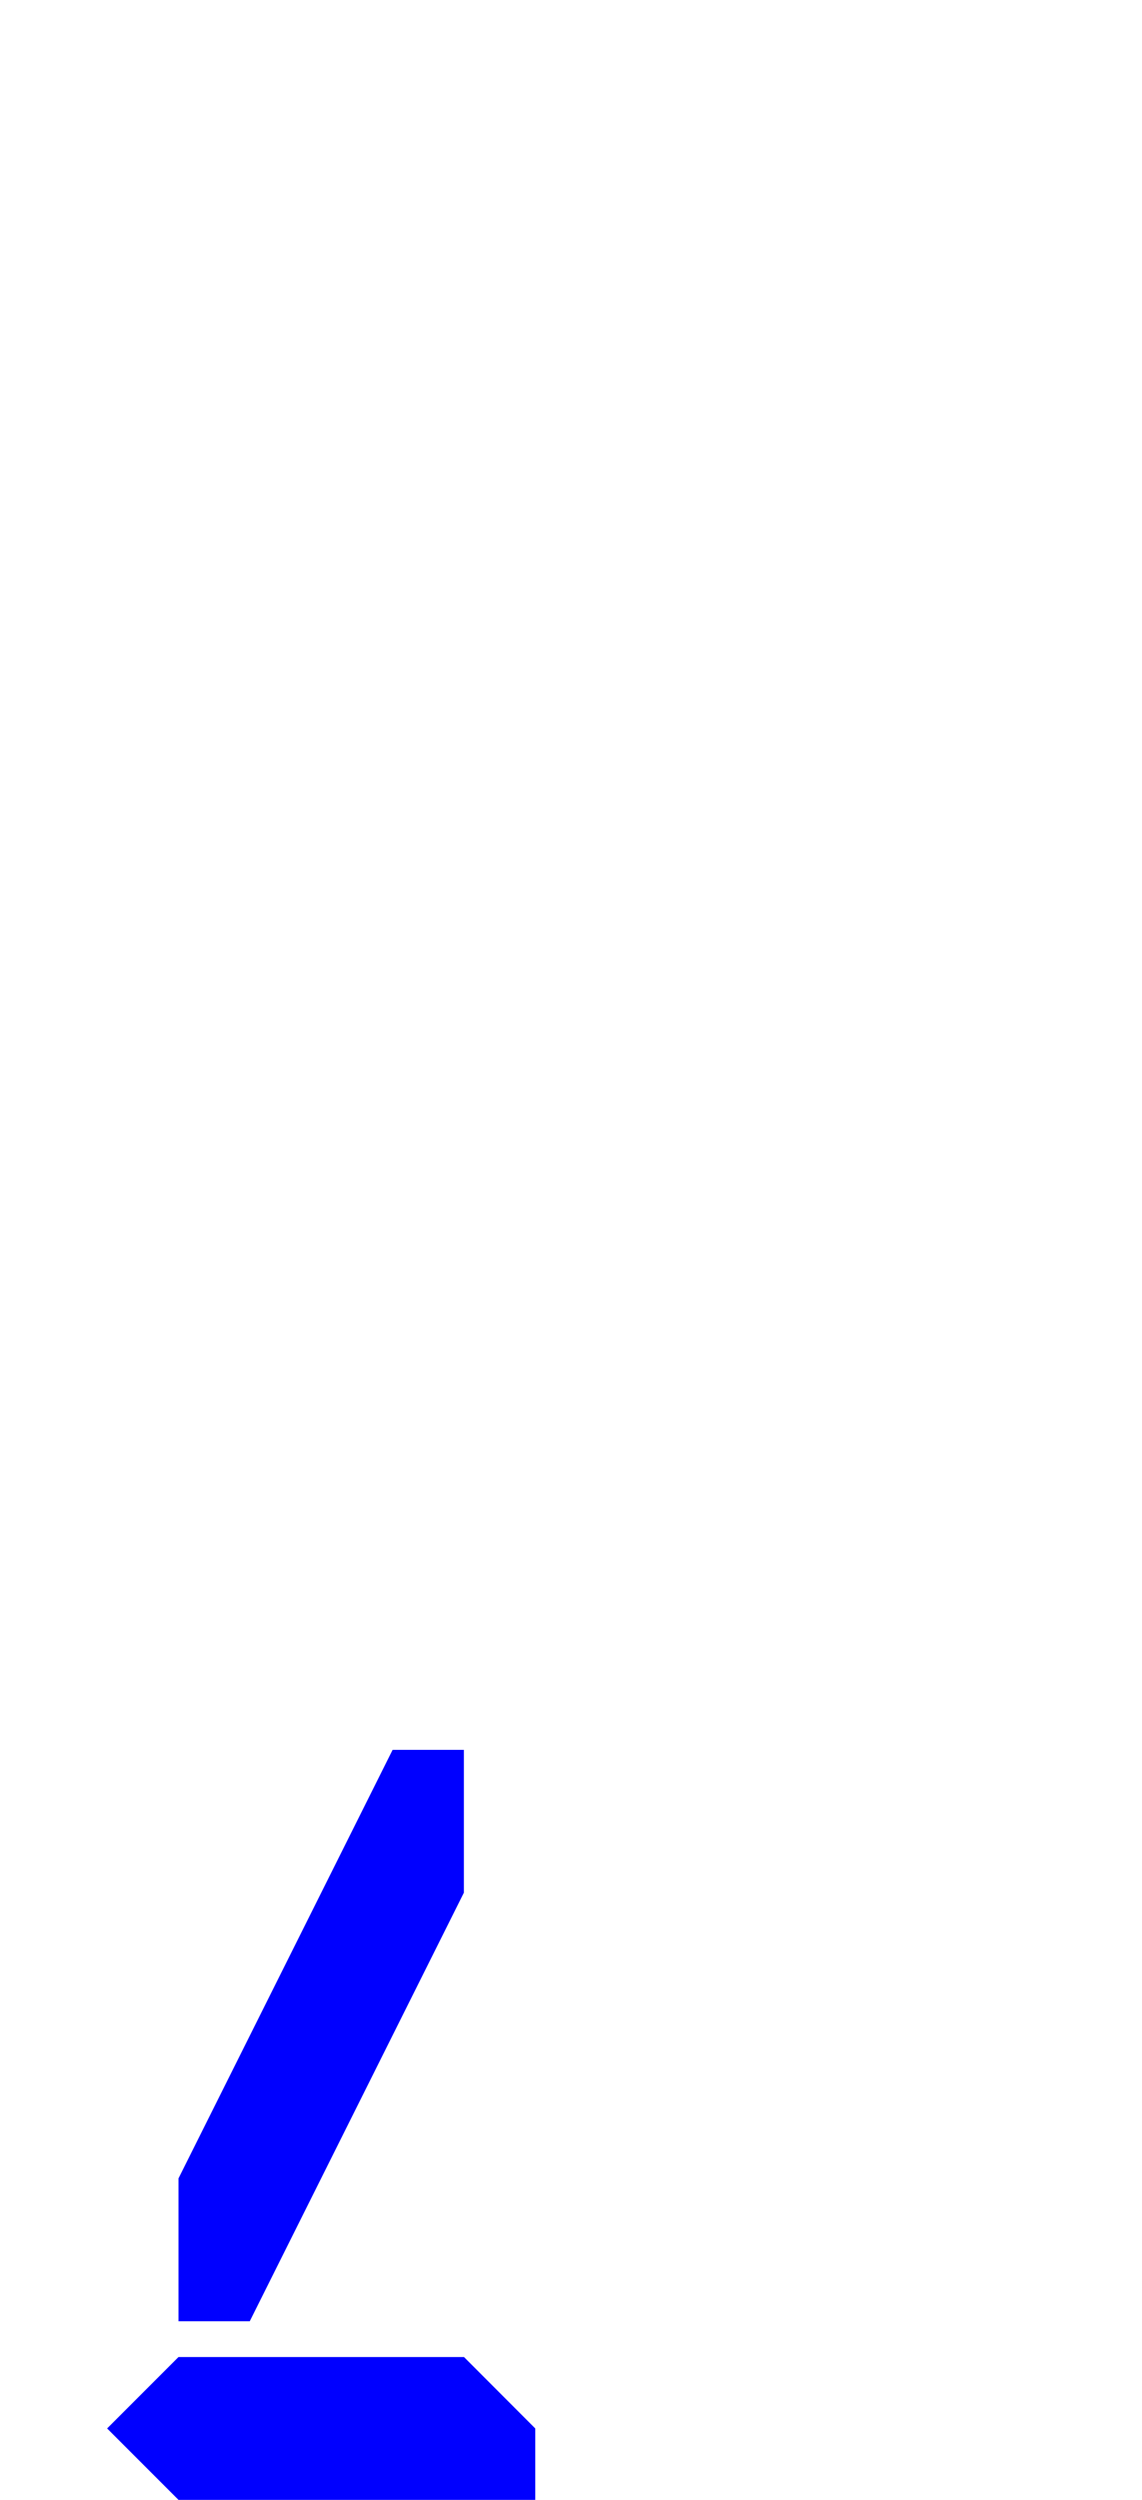 <svg xmlns="http://www.w3.org/2000/svg" width="10mm" height="82.677" viewBox="0 0 10 21.875"><path d="m1.563 21.875-.625-.625.625-.625h2.5l.624.625v.625zM1.563 19.062v1.25h.624l1.875-3.75v-1.25h-.624Z" style="fill:#00f;stroke:none;stroke-width:.265"/></svg>